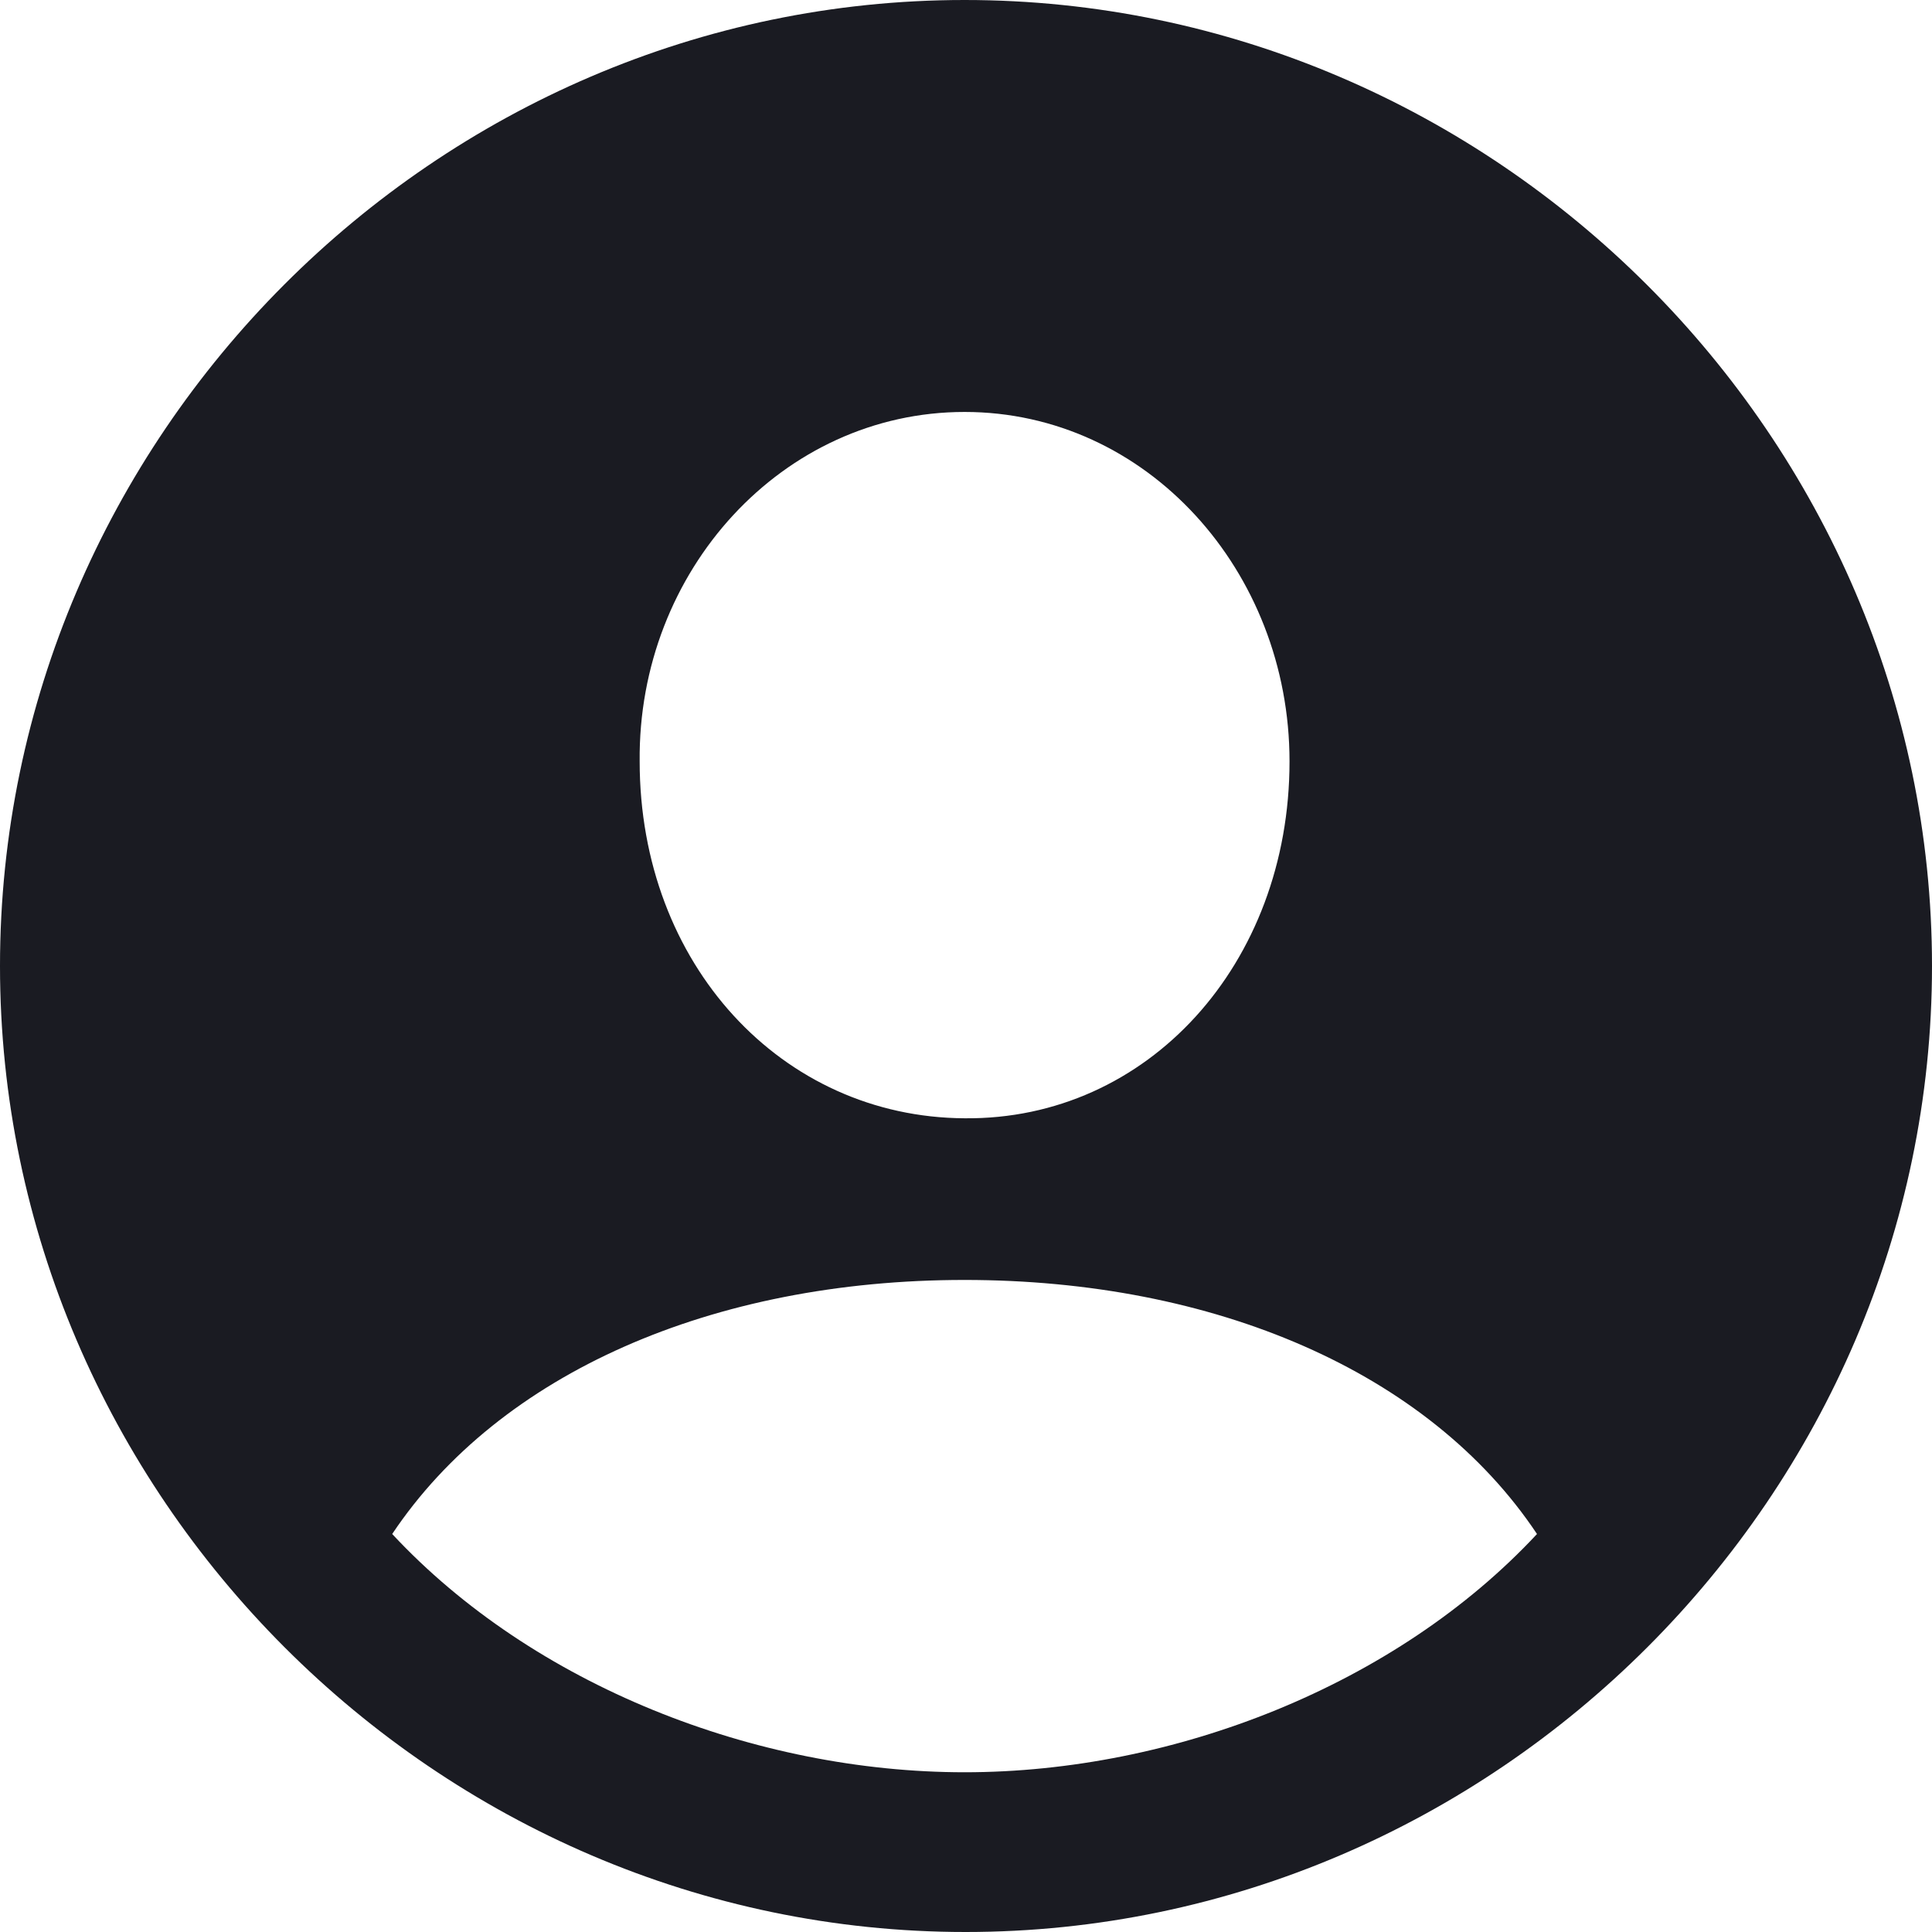 <svg width="22" height="22" viewBox="0 0 22 22" fill="none" xmlns="http://www.w3.org/2000/svg">
<path d="M10.995 22C17.024 22 22 17.021 22 11C22 4.979 17.013 0 10.984 0C4.966 0 0 4.979 0 11C0 17.021 4.976 22 10.995 22ZM10.984 12.734C8.9 12.723 7.284 10.979 7.284 8.67C7.262 6.5 8.911 4.691 10.984 4.691C13.057 4.691 14.684 6.5 14.684 8.67C14.684 10.979 13.068 12.755 10.984 12.734ZM10.984 20.181C8.602 20.181 6.072 19.192 4.466 17.468C5.689 15.638 8.113 14.575 10.984 14.575C13.823 14.575 16.269 15.617 17.502 17.468C15.897 19.192 13.366 20.181 10.984 20.181Z" fill="#1A1B22"/>
</svg>
